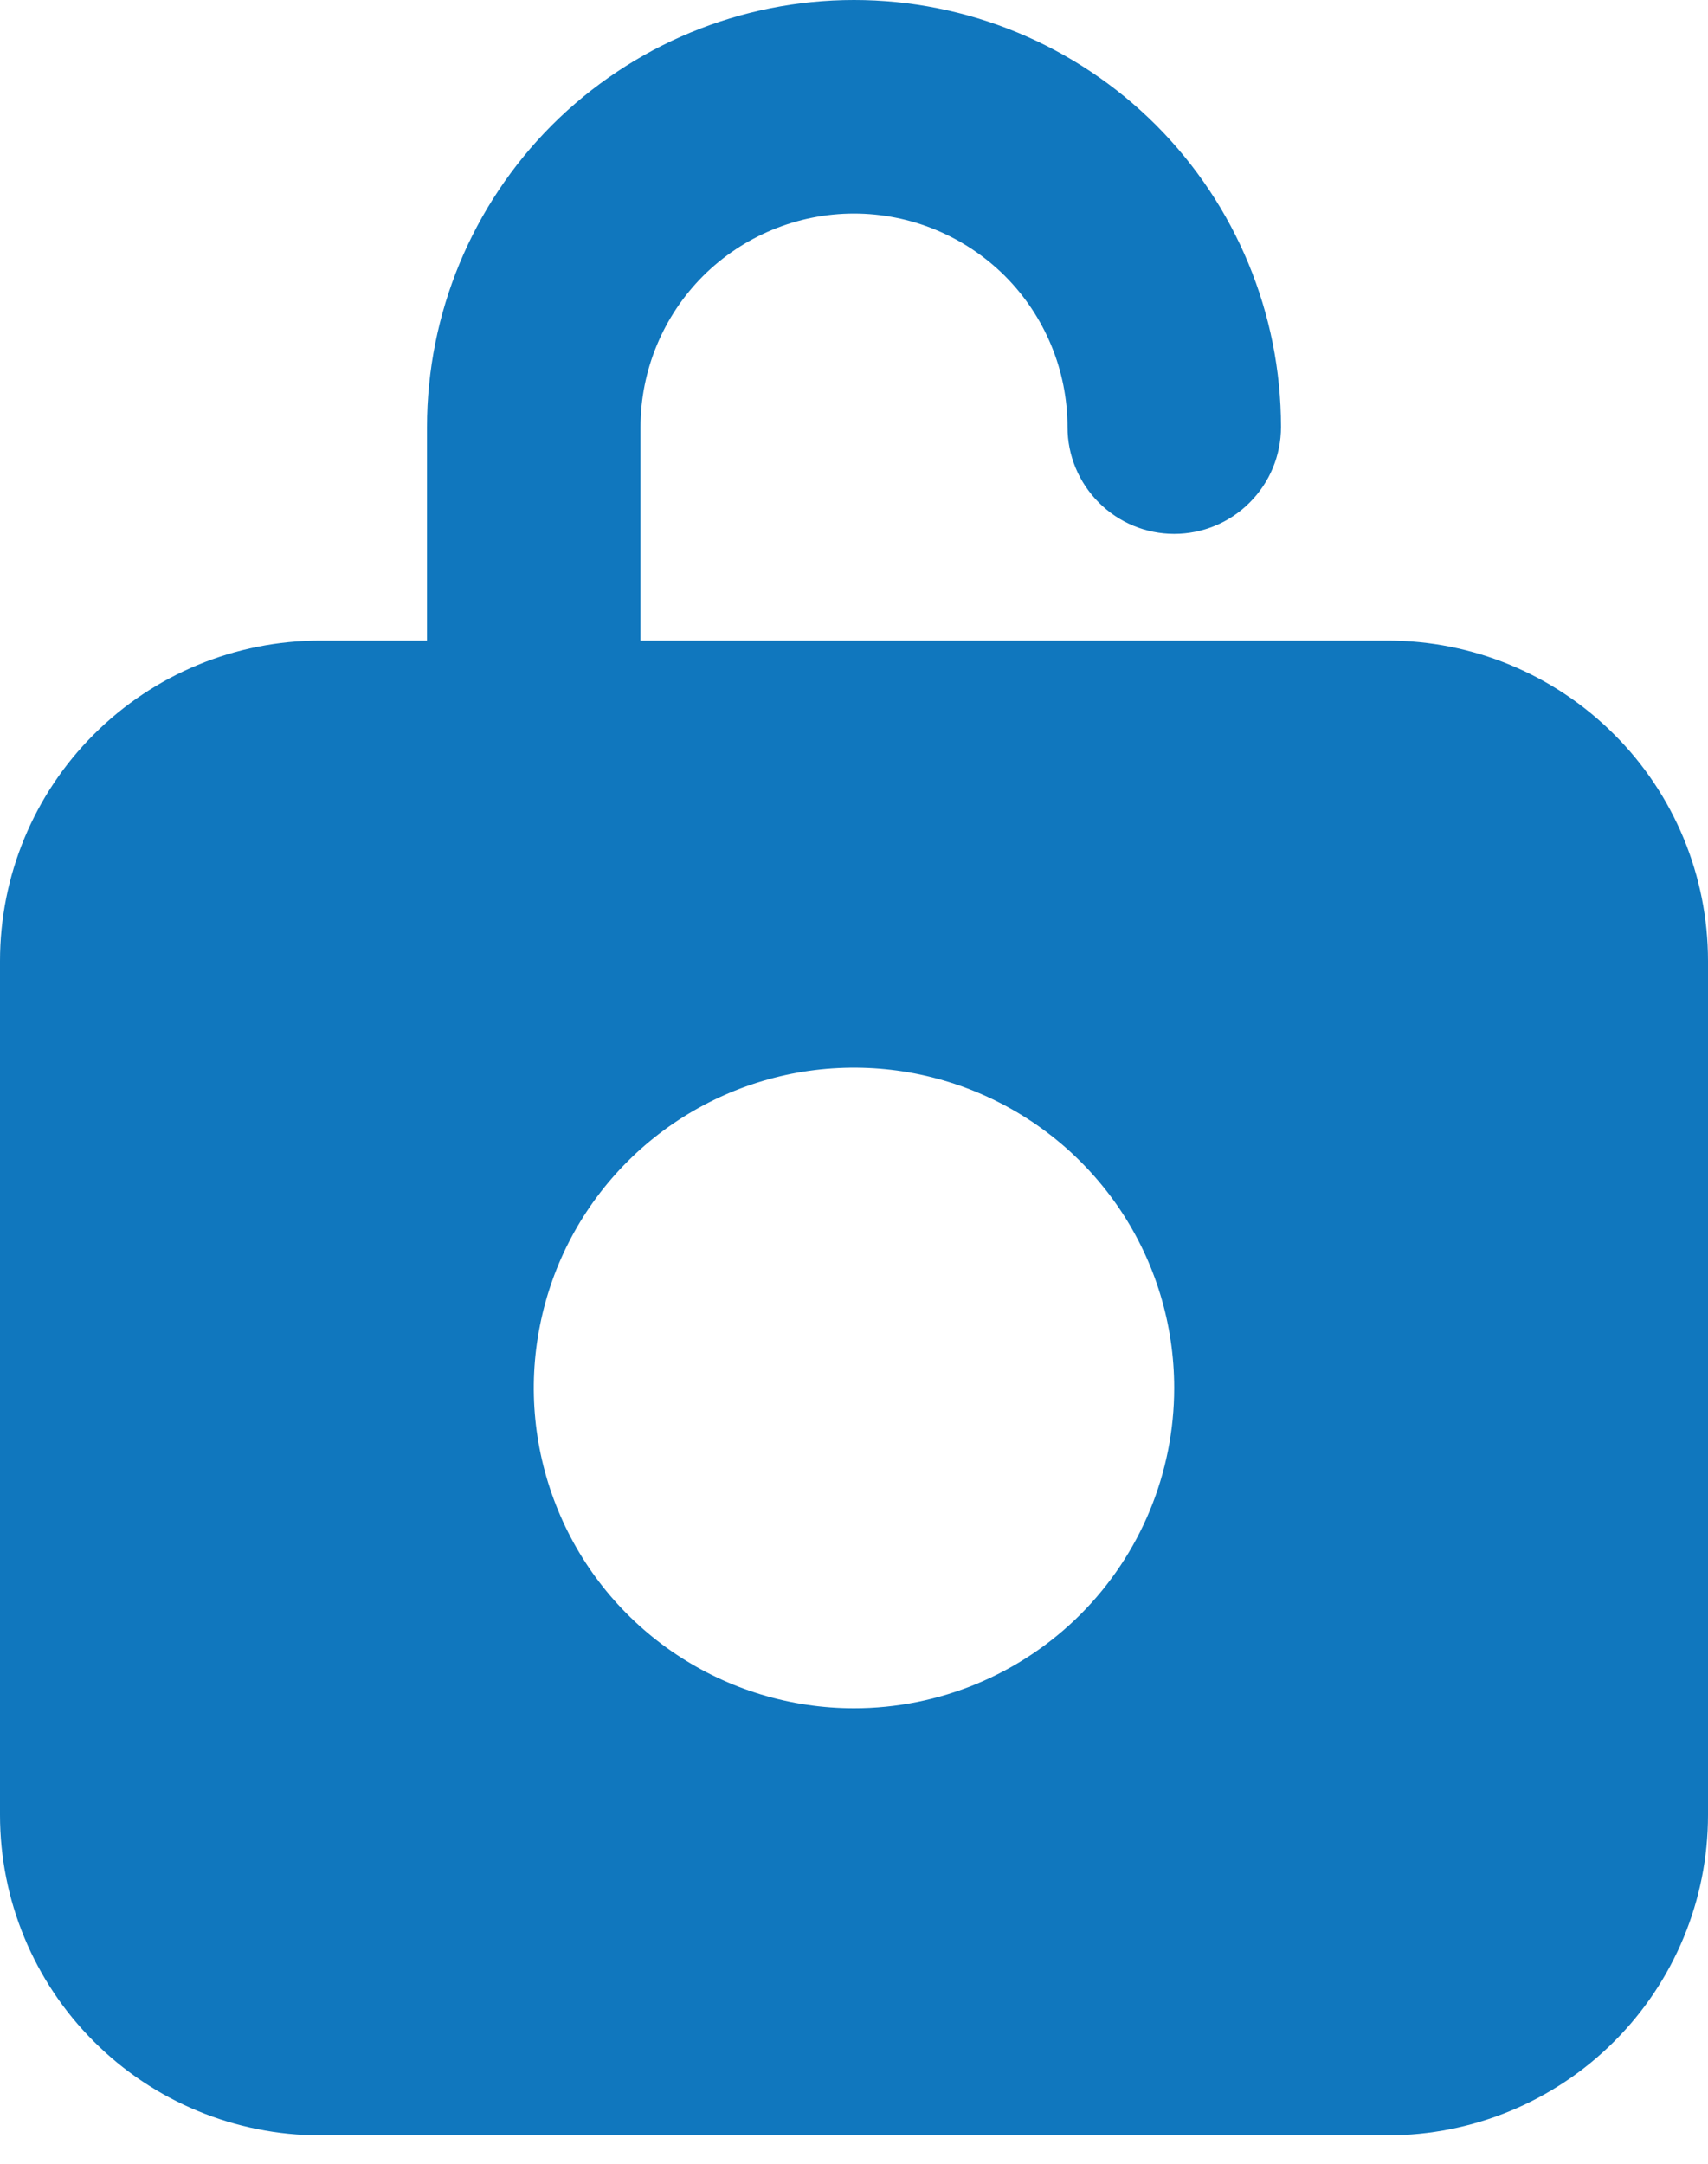 <svg width="15" height="19" viewBox="0 0 15 19" fill="none" xmlns="http://www.w3.org/2000/svg">
<path d="M12.188 5.625H5.625V3.75C5.625 3.253 5.823 2.776 6.174 2.424C6.526 2.073 7.003 1.875 7.5 1.875C7.997 1.875 8.474 2.073 8.826 2.424C9.177 2.776 9.375 3.253 9.375 3.75C9.375 3.999 9.474 4.237 9.65 4.413C9.825 4.589 10.064 4.688 10.312 4.688C10.561 4.688 10.8 4.589 10.975 4.413C11.151 4.237 11.25 3.999 11.25 3.75C11.25 2.755 10.855 1.802 10.152 1.098C9.448 0.395 8.495 0 7.5 0C6.505 0 5.552 0.395 4.848 1.098C4.145 1.802 3.75 2.755 3.75 3.75V5.625H2.812C2.067 5.625 1.351 5.921 0.824 6.449C0.296 6.976 0 7.692 0 8.438V15.938C0 16.683 0.296 17.399 0.824 17.926C1.351 18.454 2.067 18.75 2.812 18.75H12.188C12.933 18.75 13.649 18.454 14.176 17.926C14.704 17.399 15 16.683 15 15.938V8.438C15 7.692 14.704 6.976 14.176 6.449C13.649 5.921 12.933 5.625 12.188 5.625ZM7.5 15C6.944 15 6.4 14.835 5.937 14.526C5.475 14.217 5.114 13.778 4.902 13.264C4.689 12.75 4.633 12.184 4.742 11.639C4.85 11.093 5.118 10.592 5.511 10.199C5.905 9.805 6.406 9.538 6.951 9.429C7.497 9.321 8.062 9.376 8.576 9.589C9.09 9.802 9.529 10.162 9.839 10.625C10.148 11.088 10.312 11.631 10.312 12.188C10.312 12.933 10.016 13.649 9.489 14.176C8.961 14.704 8.246 15 7.5 15Z" fill="#1077BE"/>
</svg>
